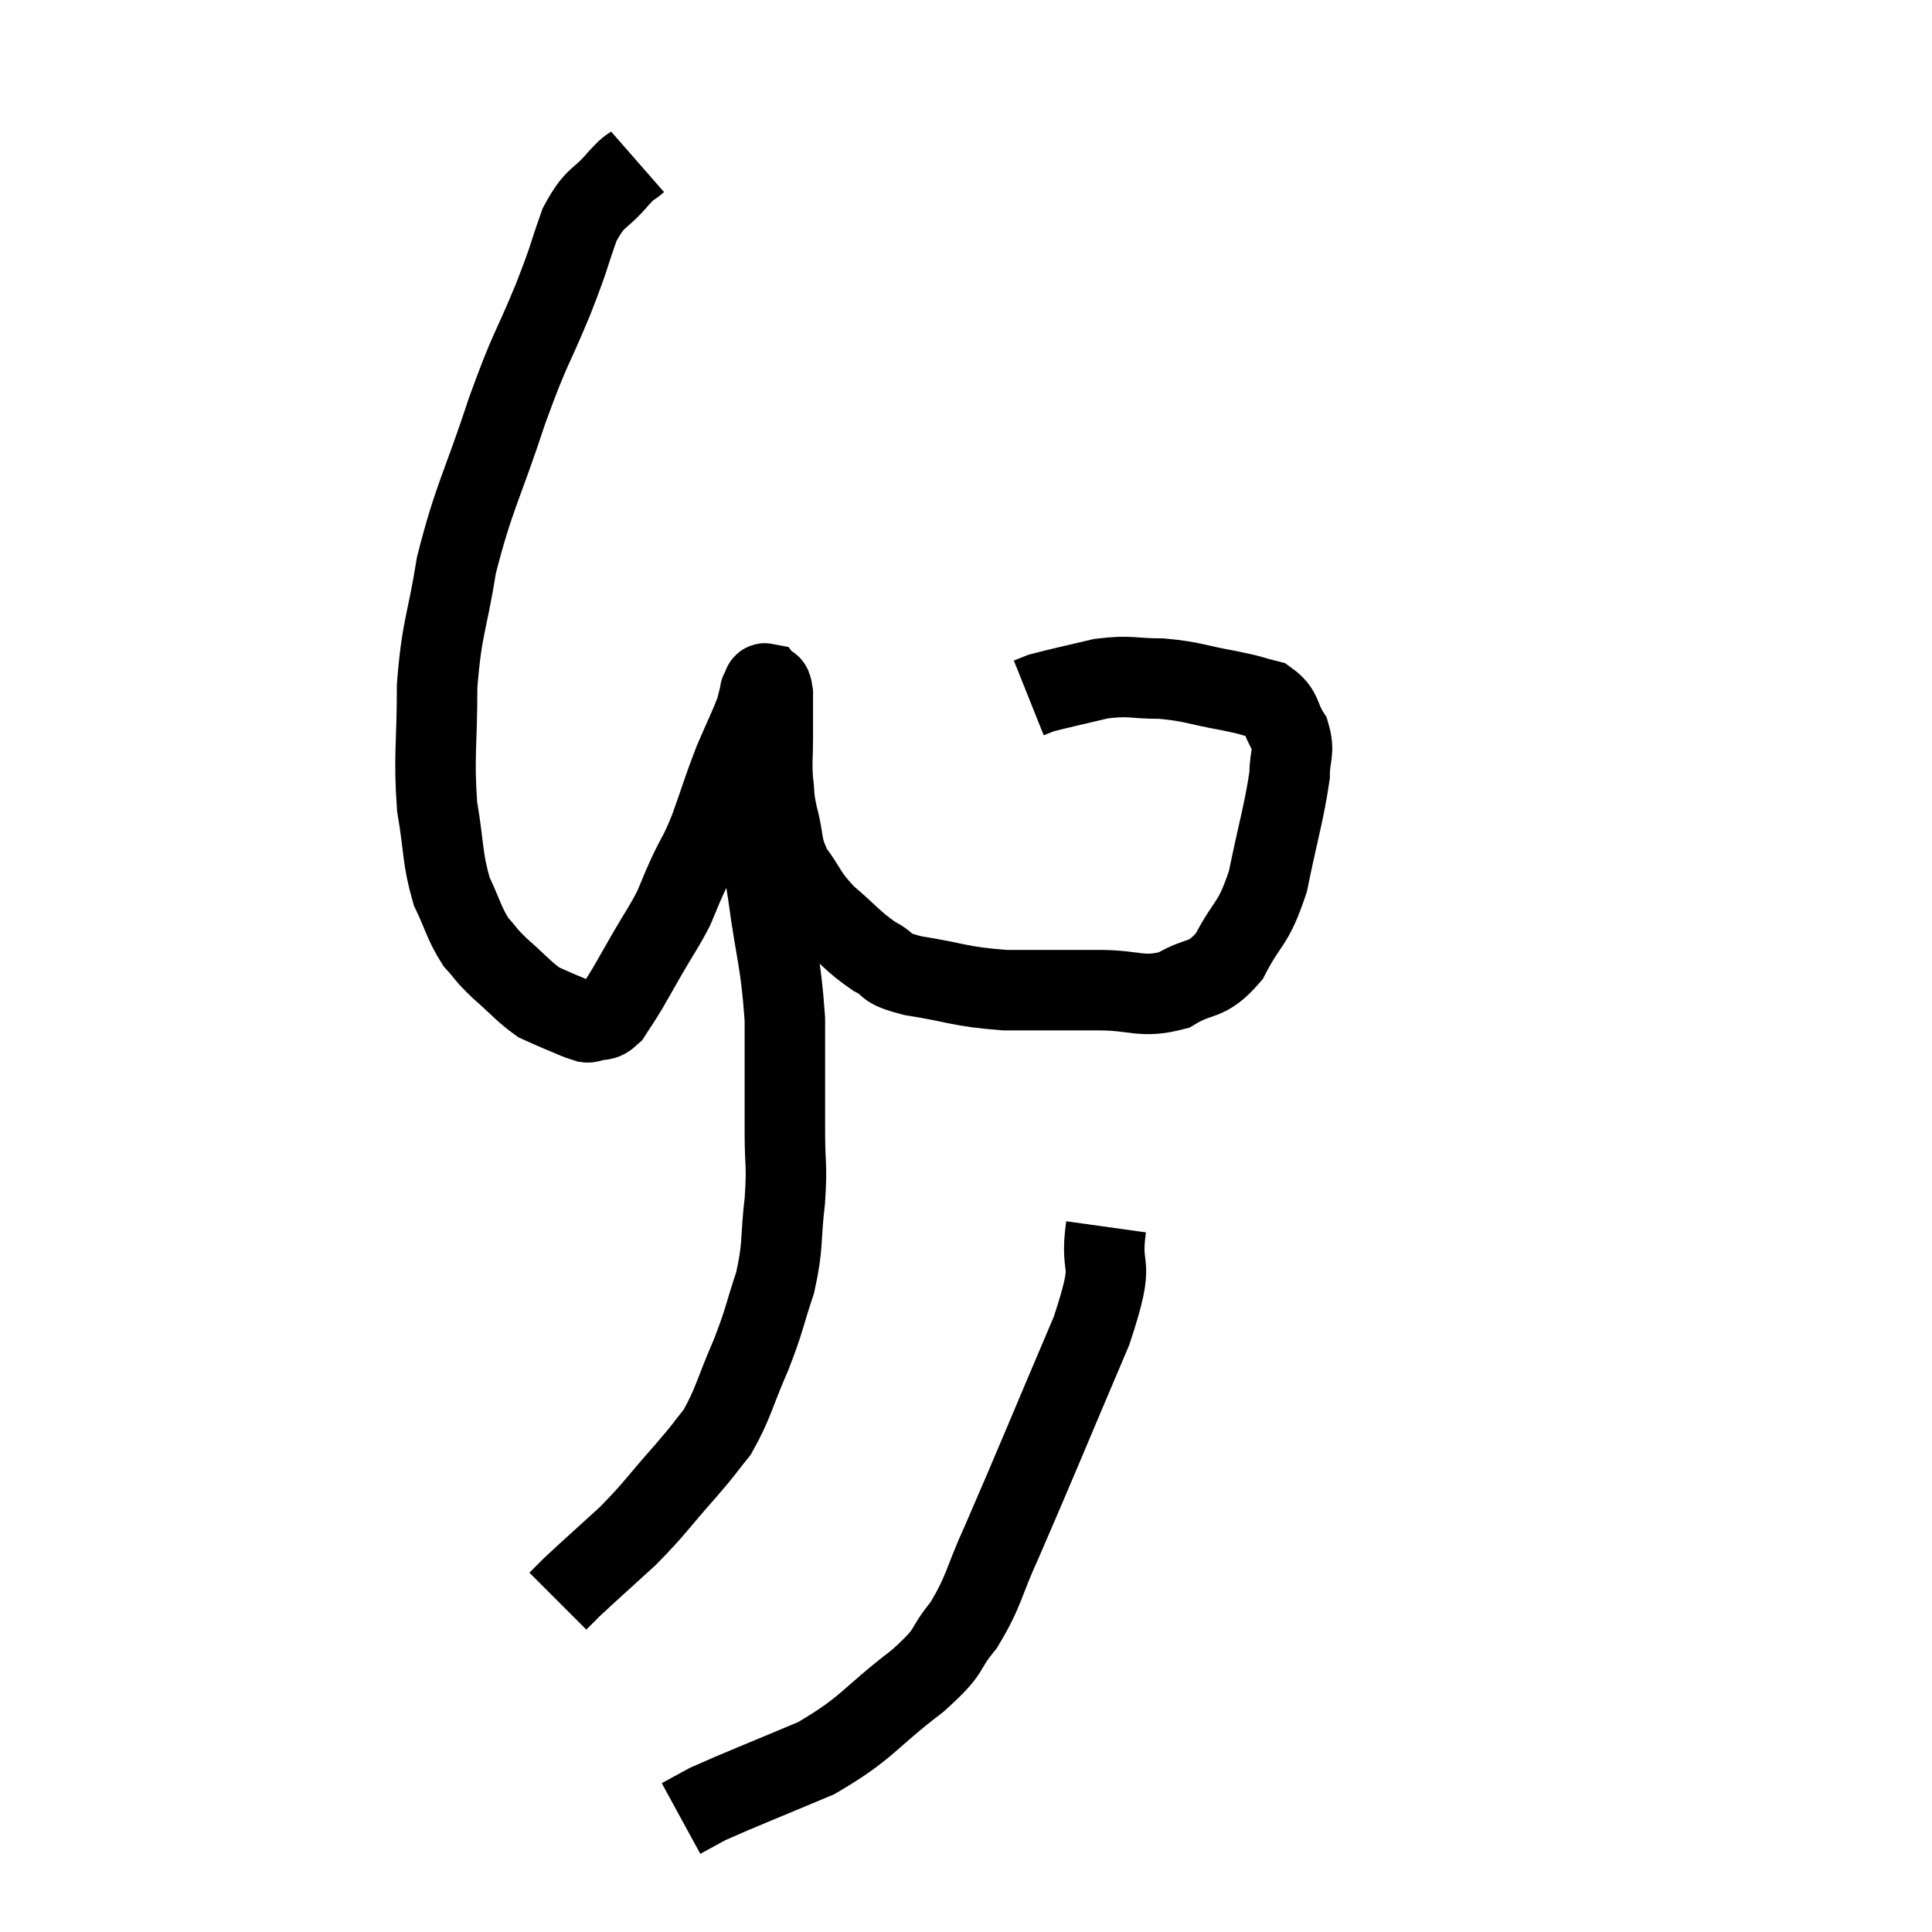 <svg width="48" height="48" viewBox="0 0 48 48" xmlns="http://www.w3.org/2000/svg"><path d="M 15.84 4.02 C 15.6 4.23, 15.72 4.05, 15.36 4.44 C 14.88 5.01, 14.805 4.83, 14.4 5.58 C 14.07 6.51, 14.19 6.285, 13.74 7.44 C 13.17 8.82, 13.2 8.55, 12.6 10.2 C 11.97 12.12, 11.775 12.33, 11.34 14.04 C 11.1 15.54, 10.98 15.54, 10.86 17.04 C 10.86 18.54, 10.77 18.765, 10.86 20.04 C 11.04 21.09, 10.98 21.3, 11.22 22.14 C 11.52 22.77, 11.52 22.92, 11.82 23.4 C 12.12 23.73, 12.03 23.685, 12.42 24.06 C 12.9 24.48, 13.005 24.63, 13.38 24.9 C 13.65 25.02, 13.635 25.02, 13.92 25.14 C 14.22 25.26, 14.325 25.32, 14.52 25.38 C 14.61 25.38, 14.535 25.425, 14.7 25.38 C 14.94 25.29, 14.955 25.41, 15.18 25.2 C 15.39 24.87, 15.375 24.915, 15.6 24.54 C 15.84 24.12, 15.795 24.195, 16.08 23.7 C 16.41 23.13, 16.485 23.055, 16.74 22.56 C 16.92 22.14, 16.875 22.215, 17.1 21.72 C 17.37 21.15, 17.355 21.285, 17.64 20.58 C 17.94 19.74, 17.955 19.635, 18.24 18.9 C 18.51 18.27, 18.615 18.075, 18.78 17.64 C 18.84 17.4, 18.87 17.28, 18.9 17.16 C 18.9 17.16, 18.87 17.205, 18.9 17.16 C 18.96 17.07, 18.945 16.965, 19.02 16.98 C 19.11 17.1, 19.155 16.89, 19.2 17.22 C 19.2 17.76, 19.2 17.76, 19.2 18.3 C 19.2 18.84, 19.17 18.885, 19.2 19.38 C 19.26 19.83, 19.2 19.725, 19.32 20.28 C 19.5 20.94, 19.38 20.985, 19.68 21.6 C 20.1 22.17, 20.01 22.2, 20.52 22.74 C 21.12 23.25, 21.18 23.385, 21.72 23.76 C 22.2 24, 21.87 24.03, 22.68 24.24 C 23.82 24.42, 23.805 24.51, 24.96 24.6 C 26.13 24.6, 26.25 24.6, 27.3 24.6 C 28.23 24.6, 28.35 24.81, 29.16 24.6 C 29.85 24.18, 29.955 24.435, 30.54 23.76 C 31.02 22.83, 31.125 23.025, 31.5 21.9 C 31.77 20.58, 31.905 20.175, 32.04 19.26 C 32.04 18.75, 32.175 18.705, 32.04 18.24 C 31.77 17.82, 31.875 17.67, 31.5 17.4 C 31.02 17.28, 31.2 17.295, 30.54 17.16 C 29.7 17.01, 29.655 16.935, 28.86 16.86 C 28.11 16.86, 28.11 16.77, 27.36 16.86 C 26.61 17.04, 26.31 17.1, 25.86 17.22 C 25.71 17.28, 25.635 17.31, 25.56 17.34 L 25.56 17.34" fill="none" stroke="black" stroke-width="2"></path><path d="M 18.78 20.58 C 18.93 21.39, 18.9 21.015, 19.08 22.2 C 19.29 23.76, 19.395 23.835, 19.5 25.32 C 19.5 26.73, 19.5 27.015, 19.5 28.14 C 19.5 28.98, 19.56 28.89, 19.5 29.82 C 19.38 30.84, 19.47 30.9, 19.26 31.86 C 18.96 32.76, 19.02 32.73, 18.66 33.66 C 18.24 34.62, 18.225 34.86, 17.82 35.58 C 17.43 36.06, 17.595 35.895, 17.04 36.54 C 16.32 37.35, 16.305 37.44, 15.6 38.16 C 14.91 38.79, 14.655 39.015, 14.22 39.42 L 13.86 39.78" fill="none" stroke="black" stroke-width="2"></path><path d="M 27.48 30.48 C 27.3 31.77, 27.765 31.11, 27.12 33.06 C 26.01 35.67, 25.695 36.45, 24.9 38.28 C 24.42 39.33, 24.465 39.51, 23.94 40.38 C 23.37 41.07, 23.715 40.935, 22.8 41.76 C 21.54 42.72, 21.585 42.915, 20.28 43.68 C 18.93 44.25, 18.42 44.445, 17.58 44.82 L 16.92 45.18" fill="none" stroke="black" stroke-width="2"></path></svg>